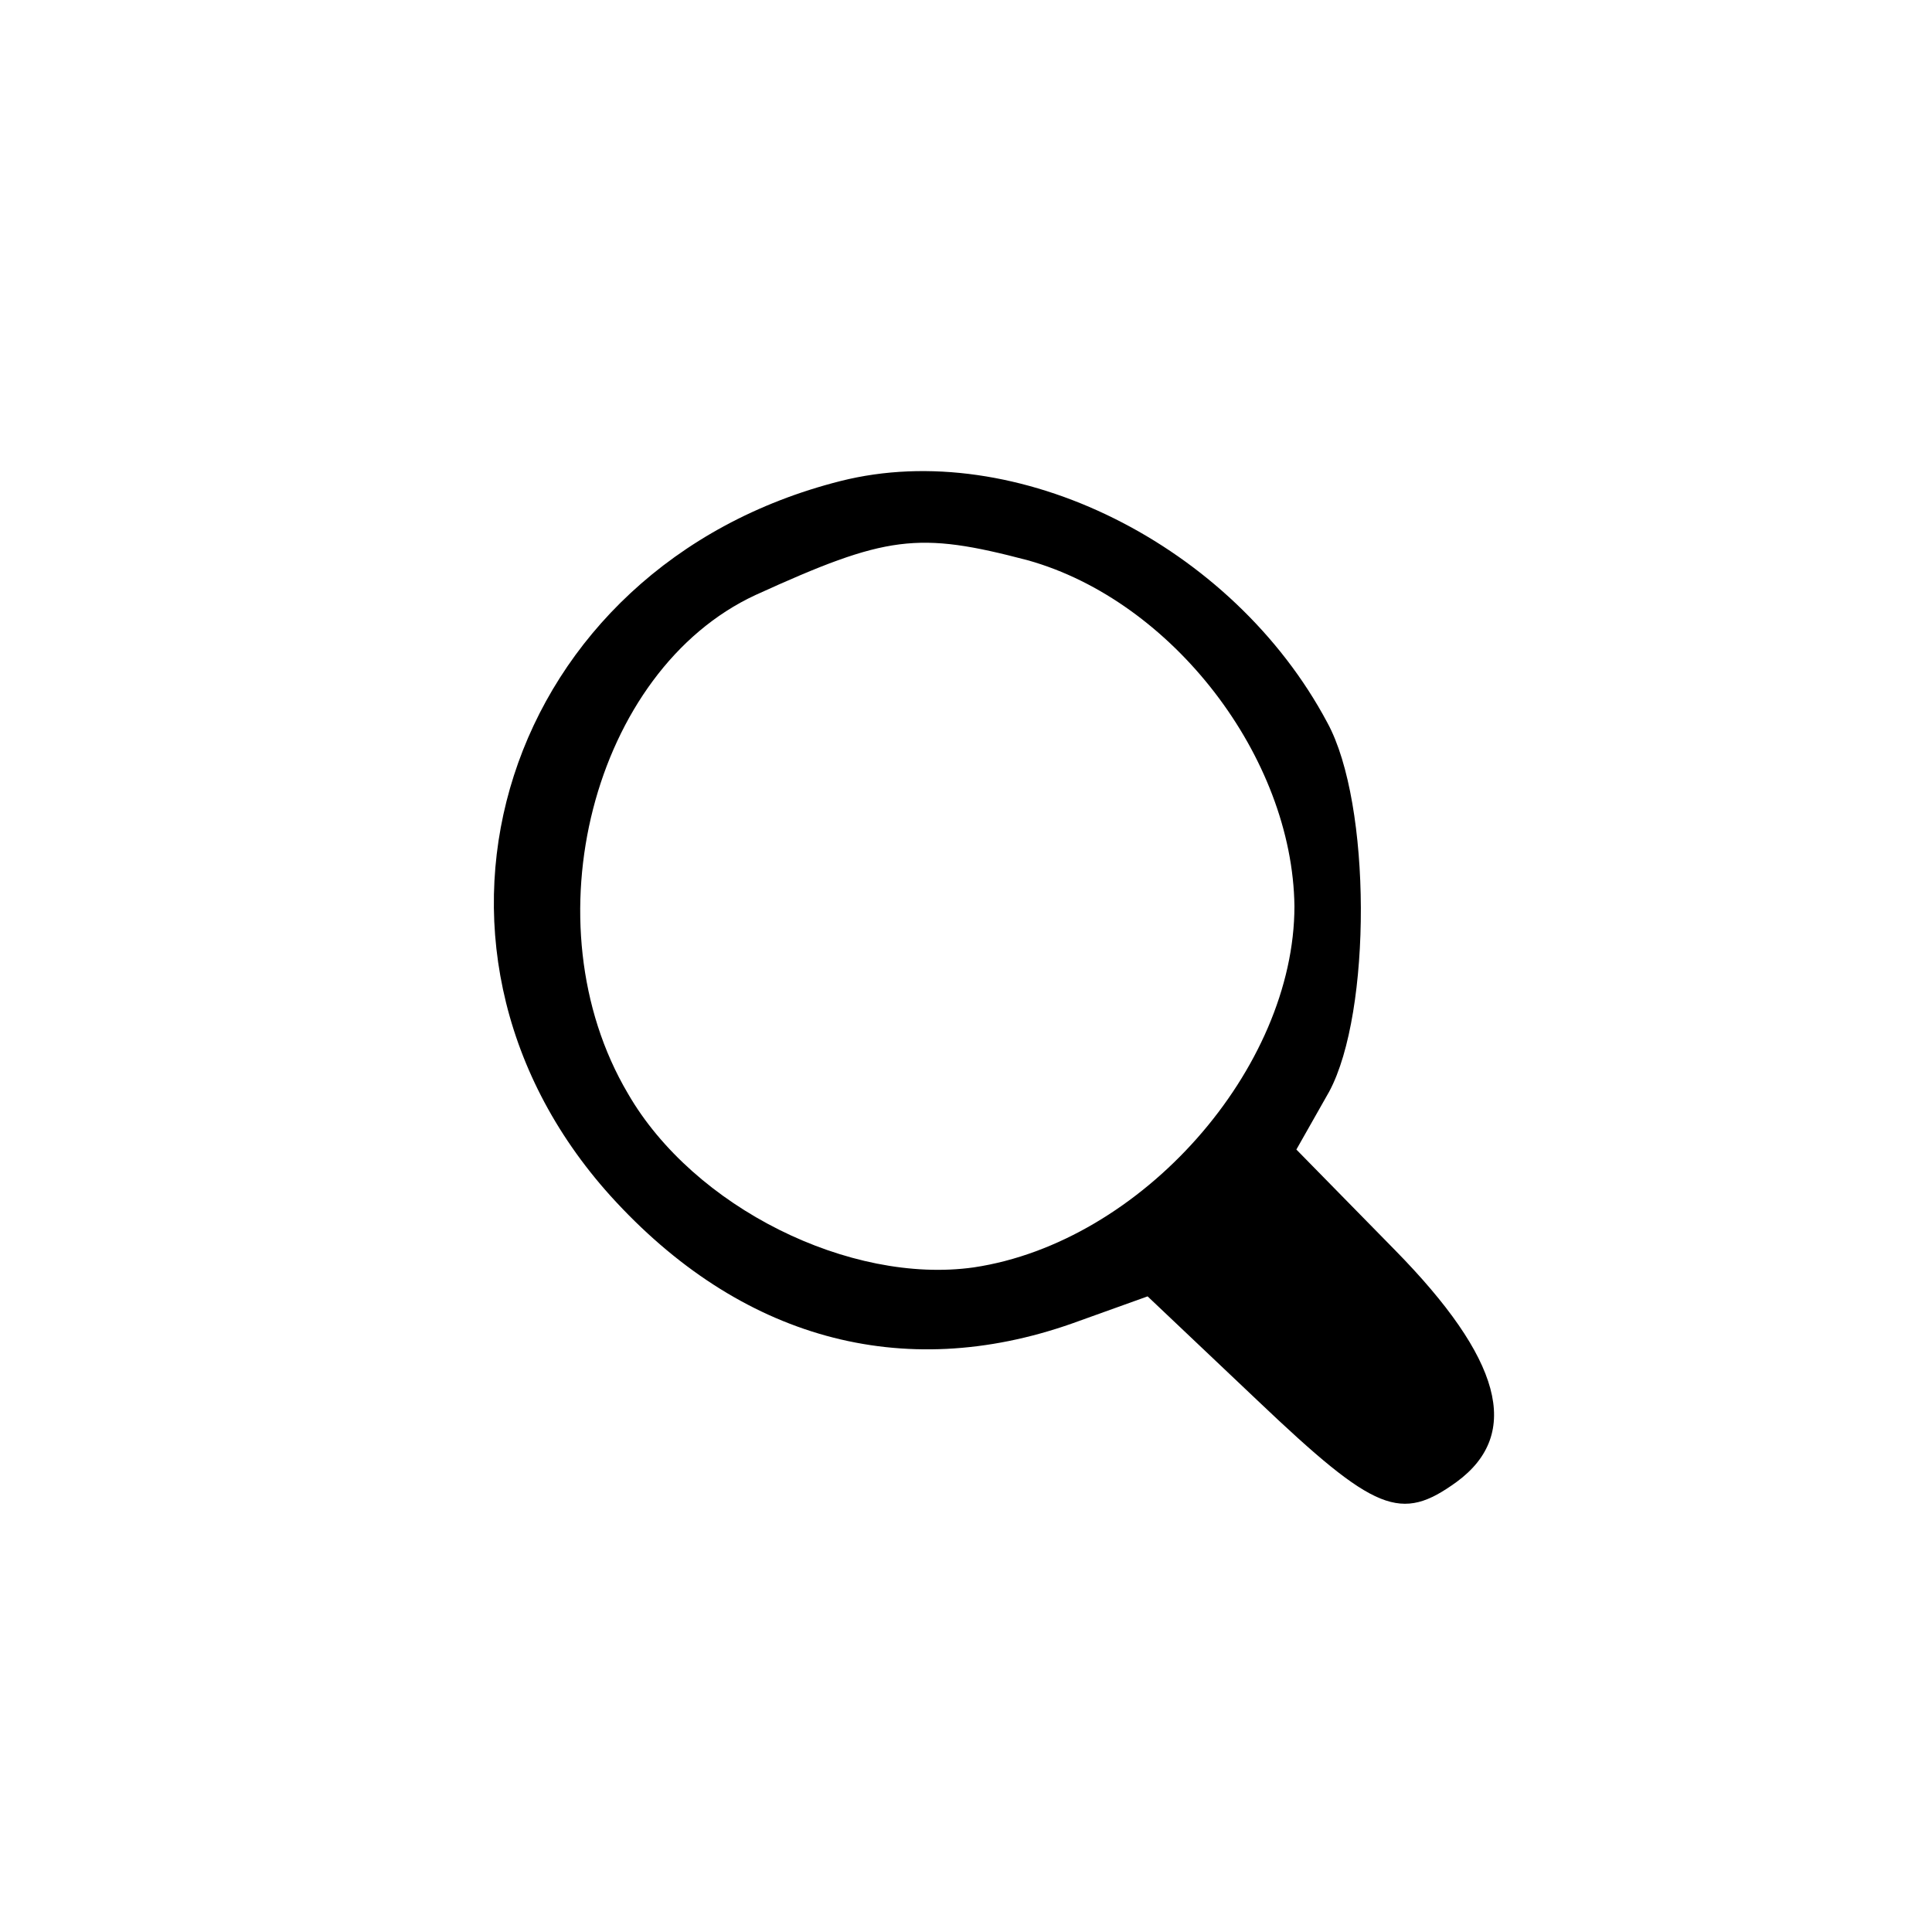 <?xml version="1.0" standalone="no"?>
<!DOCTYPE svg PUBLIC "-//W3C//DTD SVG 20010904//EN"
 "http://www.w3.org/TR/2001/REC-SVG-20010904/DTD/svg10.dtd">
<svg version="1.0" xmlns="http://www.w3.org/2000/svg"
 width="100pt" height="100pt" viewBox="0 0 100 100"
 preserveAspectRatio="xMidYMid meet">

<g transform="translate(0,100) scale(0.1,-0.1)"
fill="#000000" stroke="none">
<path d="M435 751 c-174 -44 -237 -239 -119 -370 67 -74 151 -97 239 -66 l39
14 57 -54 c61 -58 74 -63 103 -42 34 25 23 64 -32 120 l-51 52 17 30 c22 41
22 149 -1 191 -49 92 -161 148 -252 125z m97 -41 c75 -21 137 -102 138 -179 0
-84 -79 -174 -166 -187 -64 -9 -145 31 -179 90 -52 88 -18 219 66 258 68 31
84 33 141 18z"/>
</g>
</svg>
